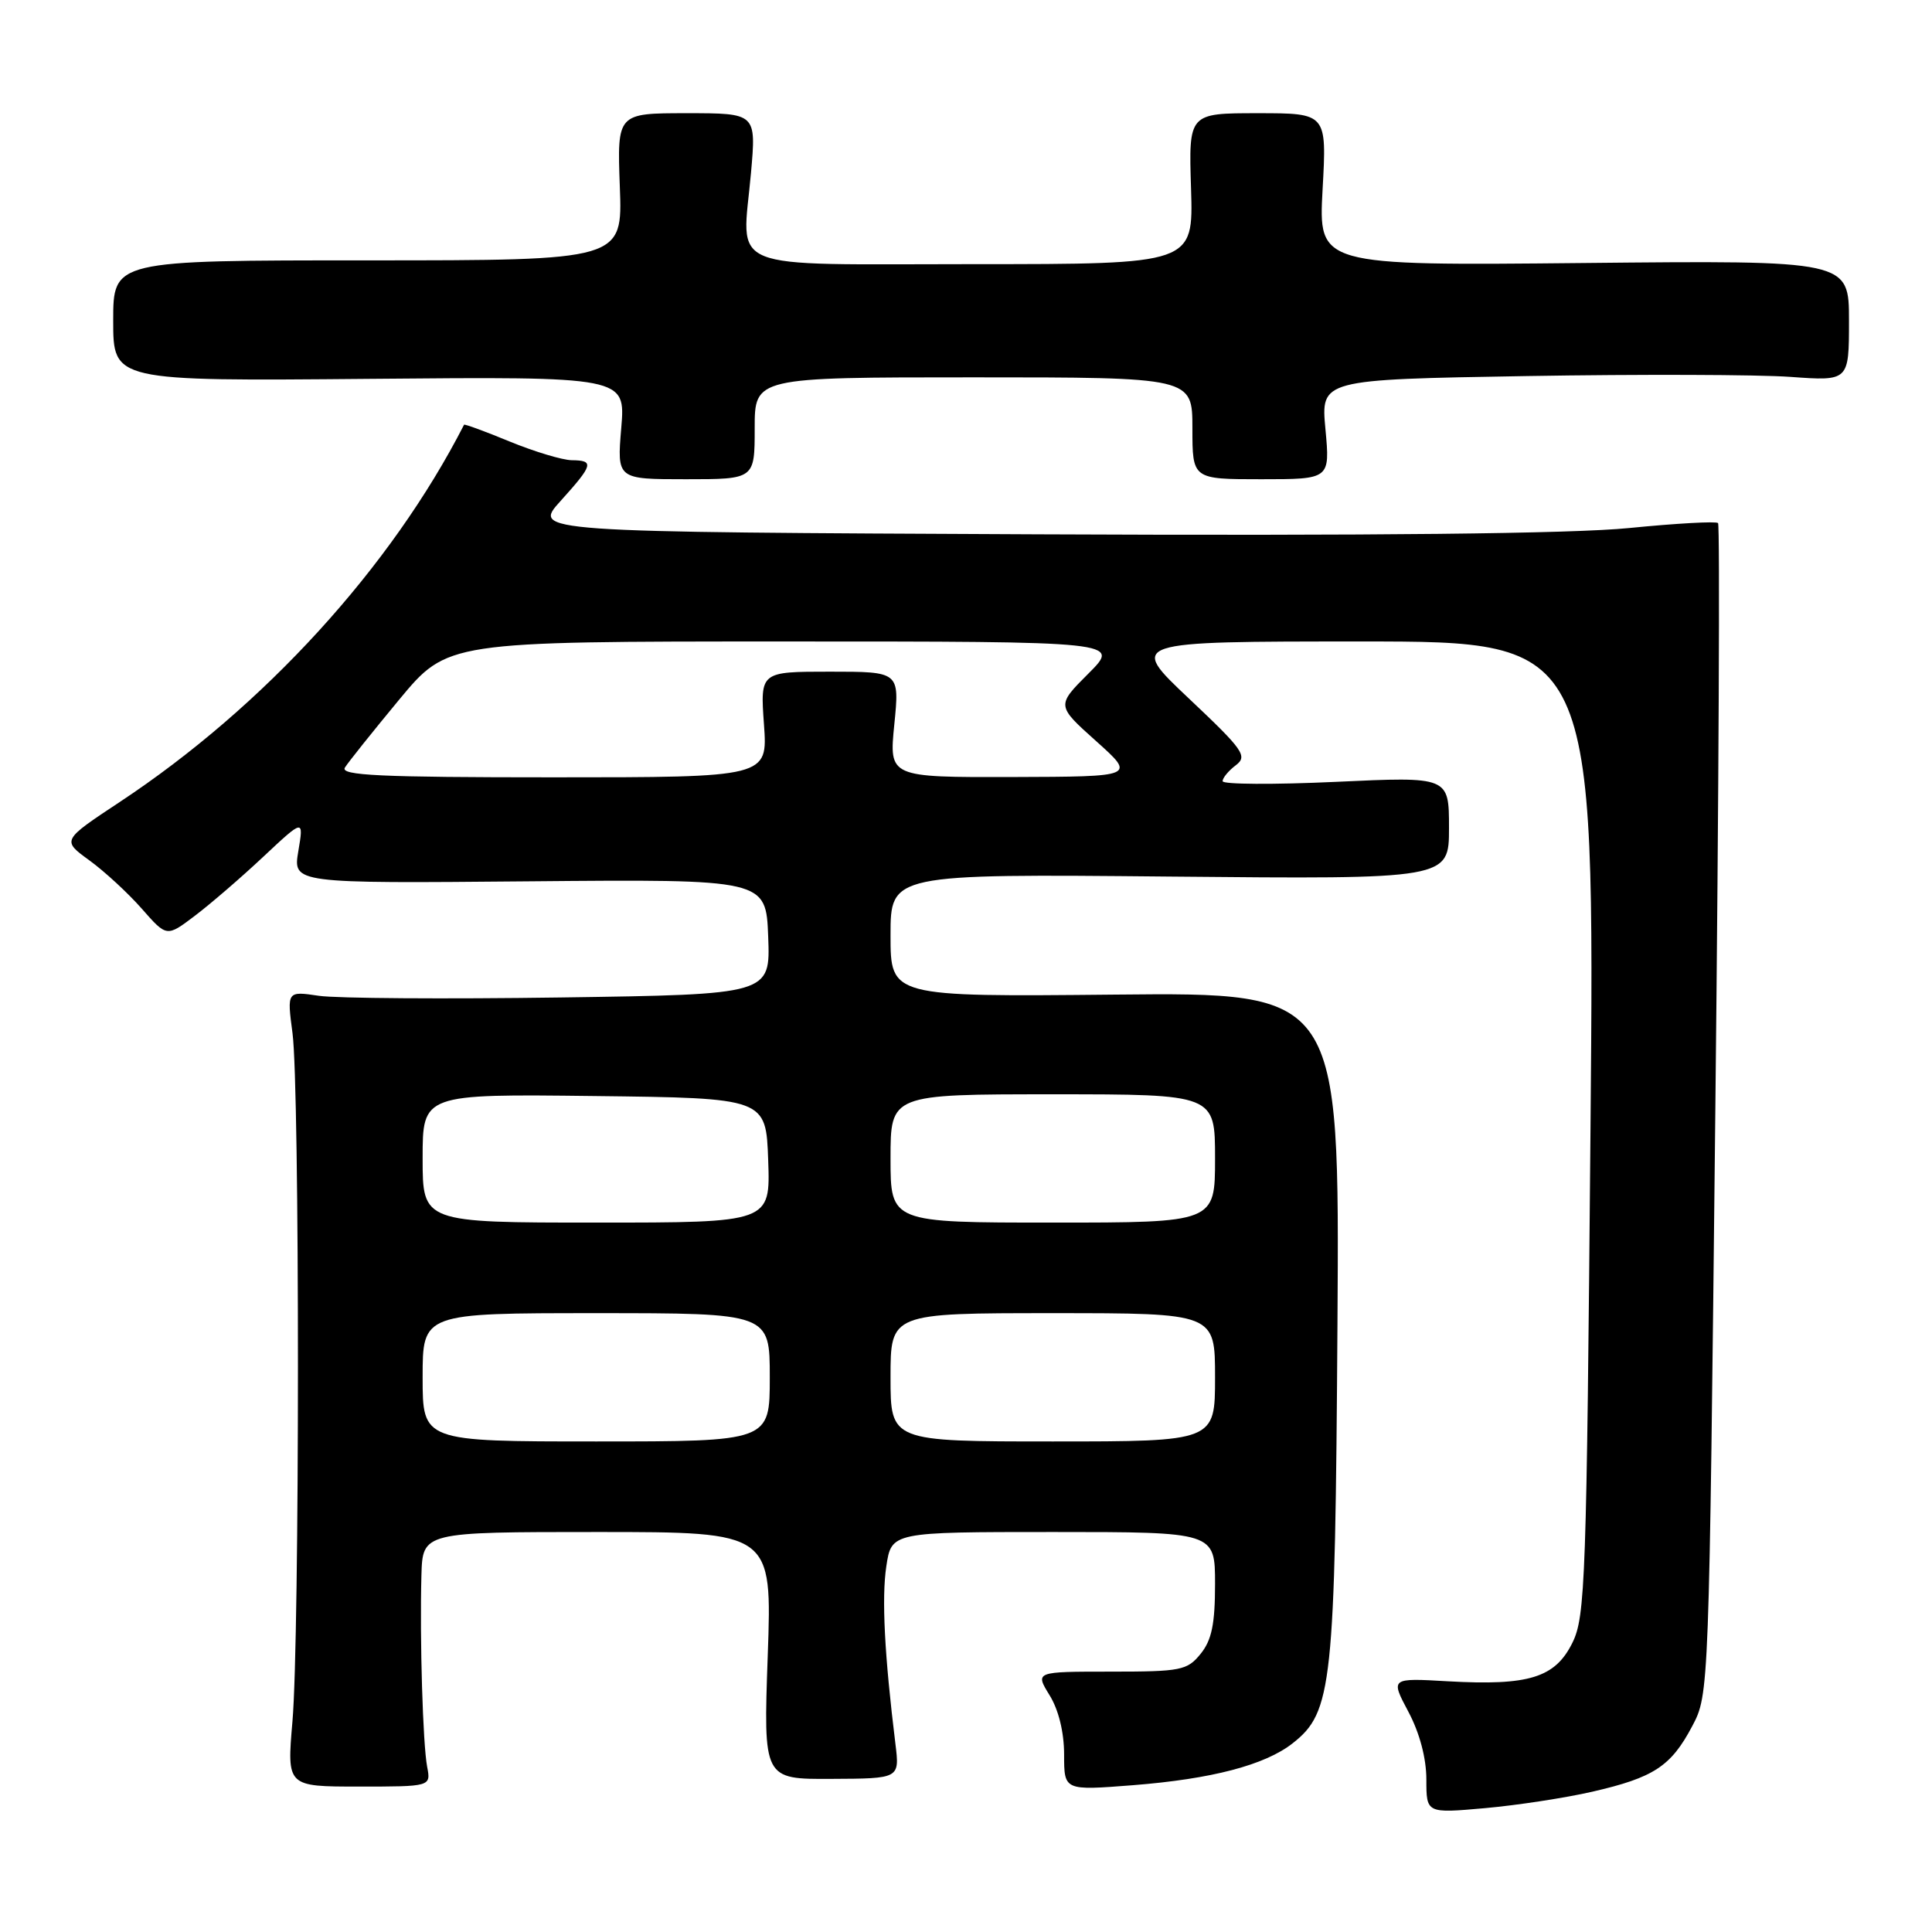 <?xml version="1.0" encoding="UTF-8" standalone="no"?>
<!DOCTYPE svg PUBLIC "-//W3C//DTD SVG 1.1//EN" "http://www.w3.org/Graphics/SVG/1.1/DTD/svg11.dtd" >
<svg xmlns="http://www.w3.org/2000/svg" xmlns:xlink="http://www.w3.org/1999/xlink" version="1.1" viewBox="0 0 256 256">
 <g >
 <path fill="currentColor"
d=" M 210.99 237.41 C 219.13 235.54 221.41 234.05 224.22 228.74 C 226.46 224.50 226.46 224.50 227.29 147.14 C 227.75 104.60 227.91 69.57 227.65 69.31 C 227.39 69.05 222.07 69.35 215.84 69.97 C 208.30 70.72 182.05 71.00 137.53 70.80 C 70.55 70.50 70.55 70.50 74.28 66.38 C 78.62 61.57 78.77 61.01 75.75 60.98 C 74.51 60.96 70.82 59.85 67.55 58.51 C 64.28 57.16 61.55 56.16 61.49 56.28 C 51.83 75.17 34.98 93.63 15.85 106.28 C 8.19 111.35 8.19 111.35 11.84 114.00 C 13.85 115.46 16.98 118.35 18.79 120.41 C 22.09 124.17 22.09 124.17 25.79 121.37 C 27.83 119.83 31.92 116.31 34.87 113.54 C 40.25 108.50 40.25 108.50 39.53 112.78 C 38.81 117.06 38.81 117.06 70.16 116.78 C 101.50 116.50 101.50 116.50 101.79 124.13 C 102.08 131.77 102.08 131.77 74.29 132.17 C 59.01 132.39 44.59 132.29 42.26 131.95 C 38.02 131.32 38.02 131.32 38.76 136.91 C 39.72 144.20 39.72 216.95 38.75 228.11 C 38.01 236.73 38.01 236.73 47.55 236.73 C 57.10 236.73 57.10 236.73 56.60 234.11 C 56.03 231.11 55.61 217.19 55.84 208.75 C 56.00 203.00 56.00 203.00 79.15 203.00 C 102.31 203.00 102.31 203.00 101.73 219.38 C 101.15 235.76 101.15 235.76 110.18 235.71 C 119.21 235.67 119.21 235.67 118.65 231.09 C 117.20 219.32 116.81 211.75 117.44 207.56 C 118.12 203.00 118.12 203.00 139.56 203.00 C 161.00 203.00 161.00 203.00 161.00 209.89 C 161.00 215.18 160.56 217.33 159.09 219.14 C 157.31 221.34 156.48 221.50 147.16 221.50 C 137.15 221.50 137.15 221.50 139.07 224.62 C 140.27 226.55 141.00 229.54 141.00 232.50 C 141.00 237.26 141.00 237.26 150.10 236.55 C 160.55 235.73 167.62 233.88 171.29 230.99 C 176.54 226.86 176.91 223.39 177.22 175.50 C 177.50 131.50 177.50 131.50 147.75 131.79 C 118.00 132.08 118.00 132.08 118.00 123.94 C 118.00 115.80 118.00 115.80 155.00 116.15 C 192.00 116.50 192.00 116.50 192.00 109.70 C 192.00 102.90 192.00 102.90 177.00 103.60 C 168.75 103.98 162.00 103.94 162.00 103.51 C 162.00 103.08 162.79 102.12 163.75 101.40 C 165.34 100.19 164.78 99.39 157.52 92.54 C 149.53 85.00 149.53 85.00 180.42 85.00 C 211.31 85.00 211.31 85.00 210.75 149.47 C 210.23 209.48 210.07 214.20 208.35 217.68 C 206.06 222.31 202.59 223.38 191.87 222.78 C 184.24 222.34 184.24 222.34 186.62 226.82 C 188.11 229.62 189.00 232.98 189.00 235.79 C 189.00 240.28 189.00 240.28 196.75 239.59 C 201.01 239.21 207.42 238.23 210.99 237.41 Z  M 100.00 56.75 C 100.00 50.00 100.00 50.00 129.00 50.00 C 158.00 50.00 158.00 50.00 158.00 56.75 C 158.00 63.50 158.00 63.50 167.12 63.50 C 176.24 63.50 176.24 63.50 175.63 56.89 C 175.01 50.29 175.01 50.29 202.26 49.83 C 217.24 49.58 232.99 49.63 237.25 49.94 C 245.00 50.50 245.00 50.50 245.00 42.50 C 245.00 34.50 245.00 34.50 209.85 34.85 C 174.70 35.20 174.70 35.20 175.25 25.10 C 175.81 15.00 175.81 15.00 166.66 15.00 C 157.50 15.00 157.50 15.00 157.82 25.00 C 158.13 35.00 158.13 35.00 129.13 35.00 C 95.47 35.00 98.33 36.17 99.51 22.91 C 100.21 15.00 100.21 15.00 90.99 15.00 C 81.77 15.00 81.77 15.00 82.13 24.75 C 82.50 34.50 82.50 34.50 48.75 34.50 C 15.00 34.50 15.00 34.50 15.00 42.50 C 15.00 50.50 15.00 50.50 48.95 50.20 C 82.89 49.90 82.89 49.90 82.32 56.70 C 81.75 63.50 81.75 63.50 90.88 63.50 C 100.00 63.50 100.00 63.50 100.00 56.75 Z  M 56.00 182.50 C 56.00 174.00 56.00 174.00 79.00 174.00 C 102.00 174.00 102.00 174.00 102.00 182.50 C 102.00 191.00 102.00 191.00 79.00 191.00 C 56.00 191.00 56.00 191.00 56.00 182.50 Z  M 118.00 182.50 C 118.00 174.00 118.00 174.00 139.50 174.00 C 161.00 174.00 161.00 174.00 161.00 182.50 C 161.00 191.00 161.00 191.00 139.50 191.00 C 118.00 191.00 118.00 191.00 118.00 182.50 Z  M 56.00 153.48 C 56.00 144.96 56.00 144.96 78.75 145.23 C 101.50 145.50 101.50 145.50 101.79 153.75 C 102.08 162.00 102.08 162.00 79.04 162.00 C 56.00 162.00 56.00 162.00 56.00 153.48 Z  M 118.00 153.50 C 118.00 145.00 118.00 145.00 139.50 145.00 C 161.00 145.00 161.00 145.00 161.00 153.50 C 161.00 162.00 161.00 162.00 139.50 162.00 C 118.00 162.00 118.00 162.00 118.00 153.50 Z  M 45.70 101.71 C 46.14 101.00 49.38 96.95 52.89 92.71 C 59.29 85.00 59.29 85.00 103.88 85.00 C 148.47 85.00 148.47 85.00 144.23 89.24 C 139.98 93.49 139.98 93.49 145.24 98.20 C 150.50 102.91 150.50 102.91 134.15 102.96 C 117.80 103.00 117.80 103.00 118.50 96.00 C 119.20 89.00 119.20 89.00 109.97 89.00 C 100.73 89.00 100.73 89.00 101.23 96.00 C 101.73 103.00 101.73 103.00 73.32 103.00 C 50.34 103.00 45.05 102.75 45.70 101.71 Z "/>
</g>
</svg>